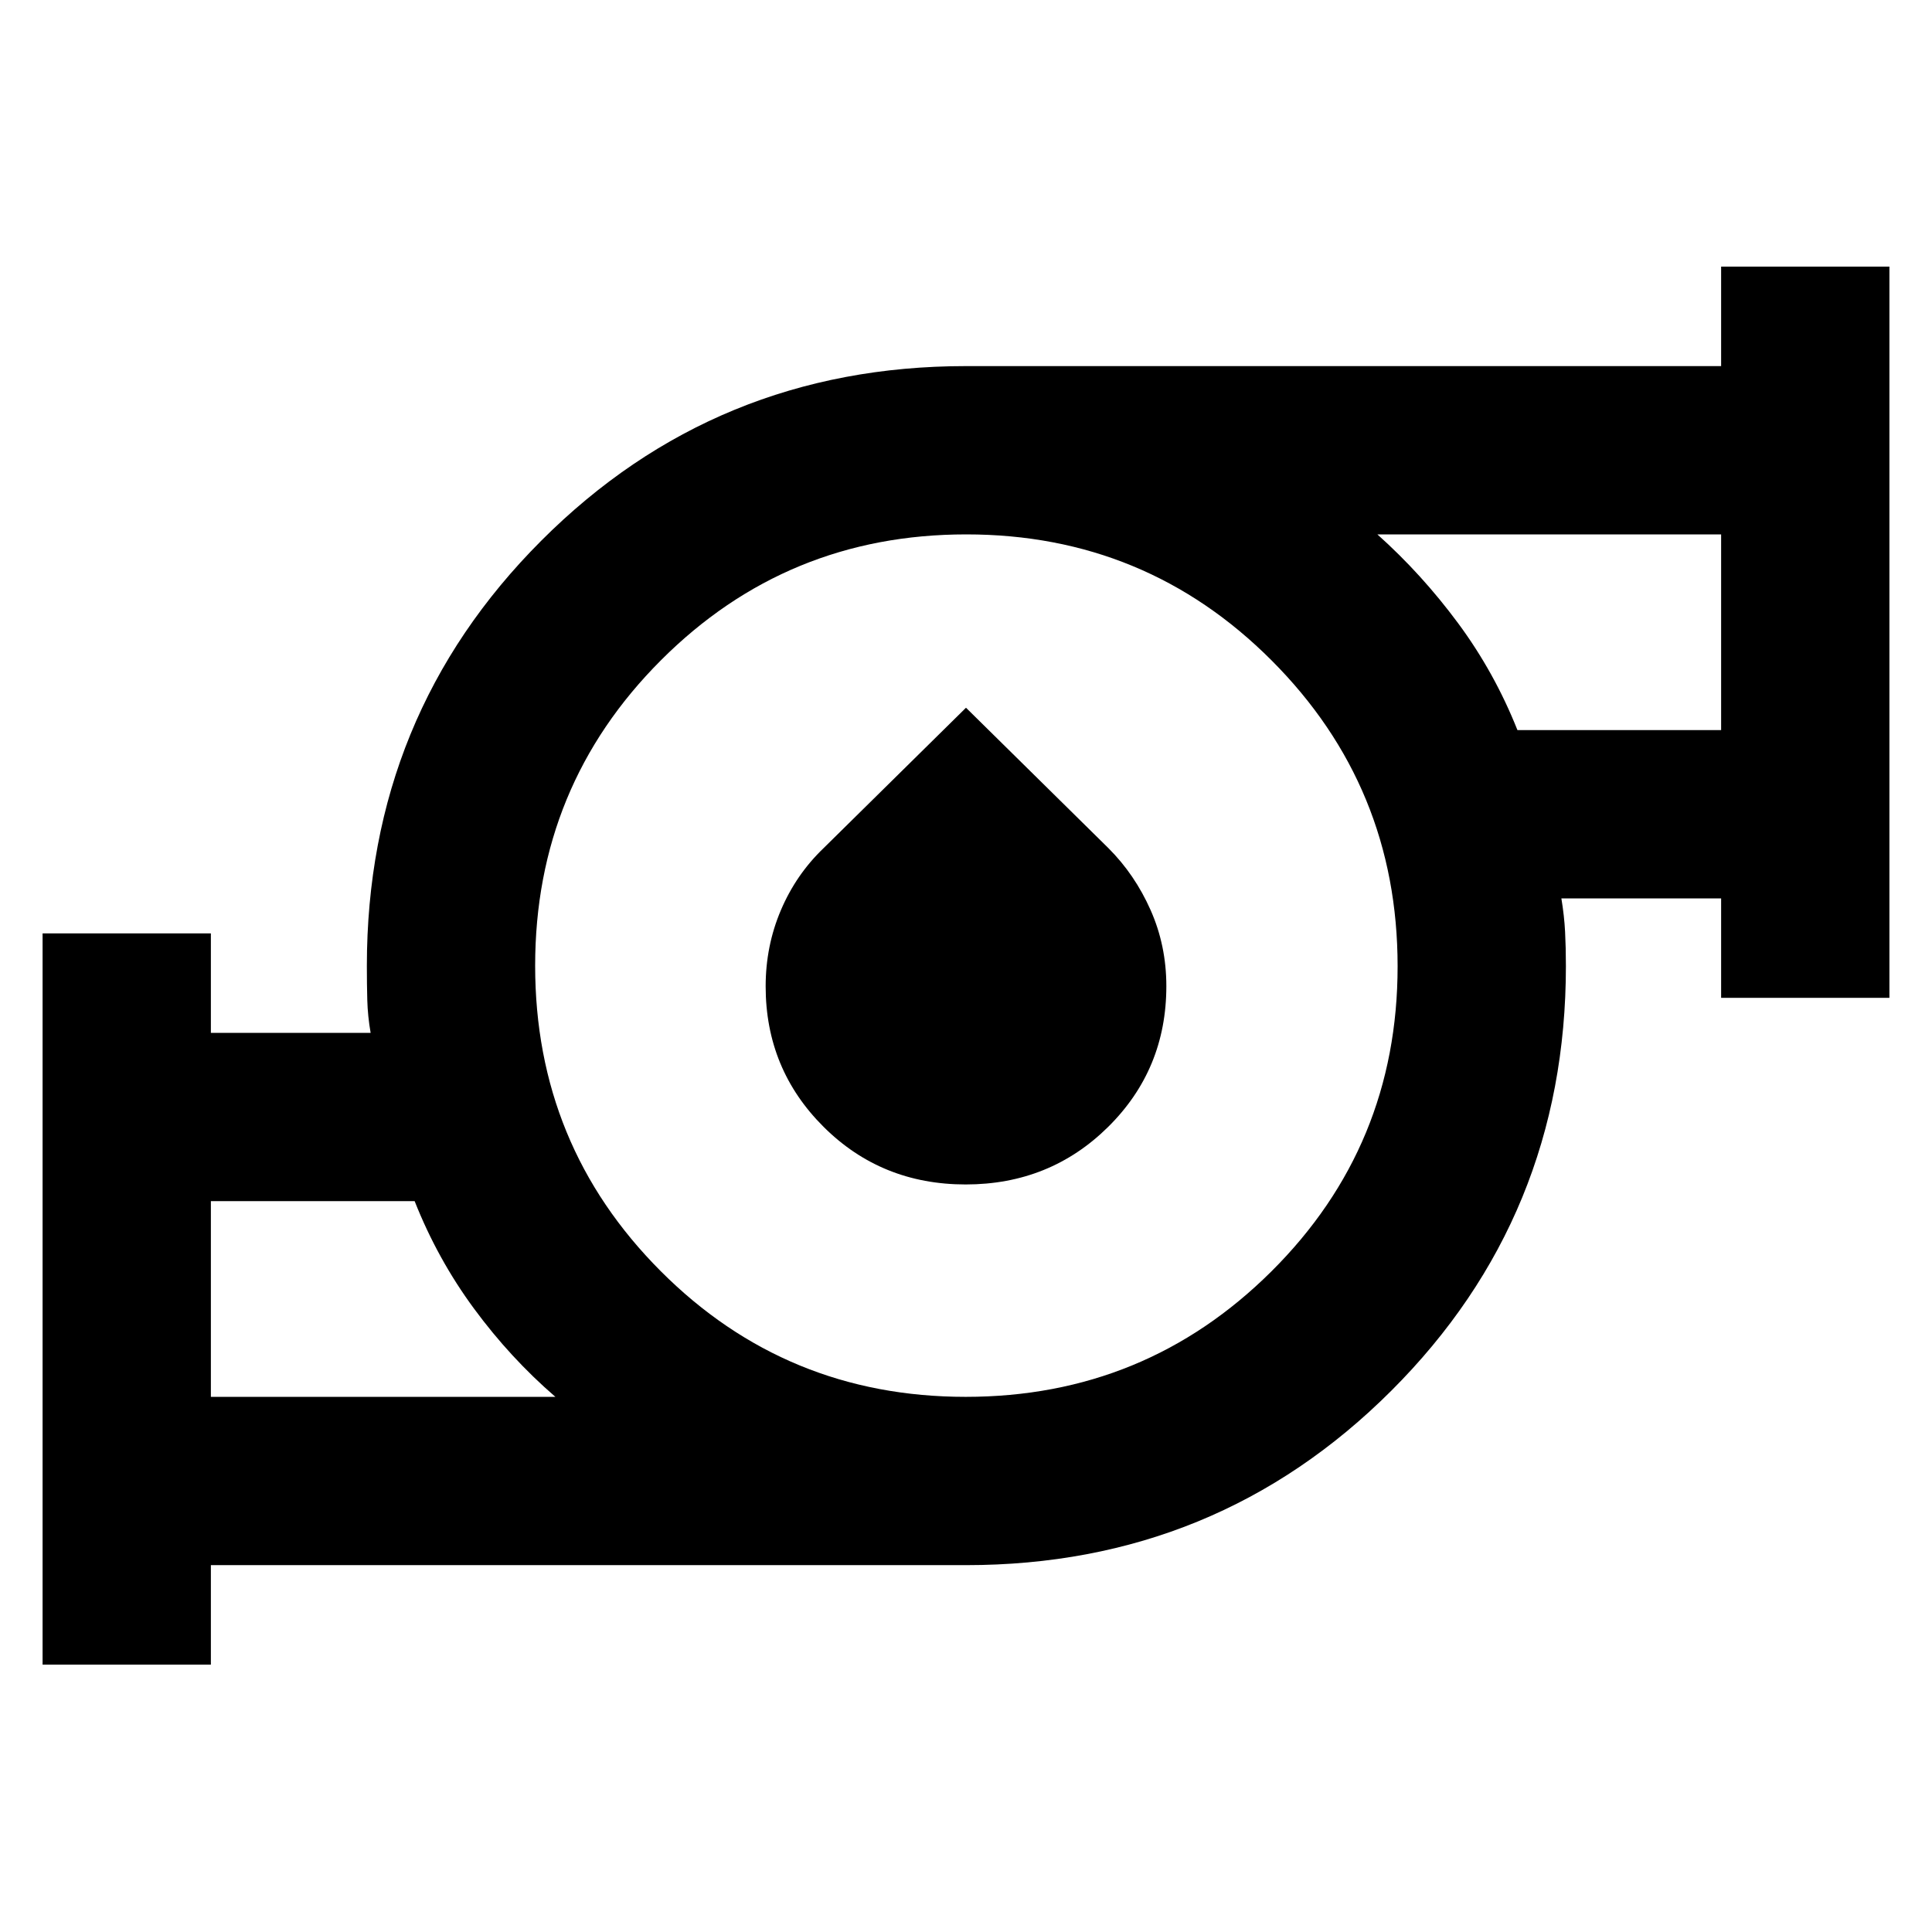 <svg xmlns="http://www.w3.org/2000/svg" height="40" viewBox="0 -960 960 960" width="40"><path d="M104.782-265.913H275.97q-22.362-19.304-40.442-43.852-18.079-24.548-29.496-53.394h-101.25v97.246Zm375.077 0q89.228 0 151.917-62.358 62.688-62.359 62.688-151.588 0-89.228-62.547-151.917-62.547-62.688-151.776-62.688-89.228 0-151.728 62.547-62.5 62.547-62.5 151.776 0 89.228 62.358 151.728 62.359 62.5 151.588 62.5Zm274.148-331.304h101.211v-97.247H684.406q22.039 19.705 40.113 44.125 18.075 24.421 29.488 53.122ZM21.159-132.868v-363.336h83.623v49.421h79.377q-1.435-8.304-1.653-16.193-.217-7.889-.217-17.024 0-124.558 86.655-211.323T480-778.088h375.218v-49.42h83.623v363.335h-83.623v-49.421h-79.377q1.435 8.681 1.841 16.57.406 7.889.406 17.024 0 124.401-86.765 211.056Q604.558-182.289 480-182.289H104.782v49.421H21.159Zm458.678-238.581q-41.88 0-70.634-28.662-28.754-28.661-28.754-69.765 0-20.051 7.544-37.805 7.543-17.754 21.216-30.86L480-608.333l70.791 69.792q13.108 13.106 20.934 30.749 7.826 17.643 7.826 37.806 0 41.334-28.917 69.935-28.917 28.602-70.797 28.602ZM104.782-265.913v-97.246 97.246Zm750.436-331.304v-97.247 97.247ZM480-480Z"/></svg>